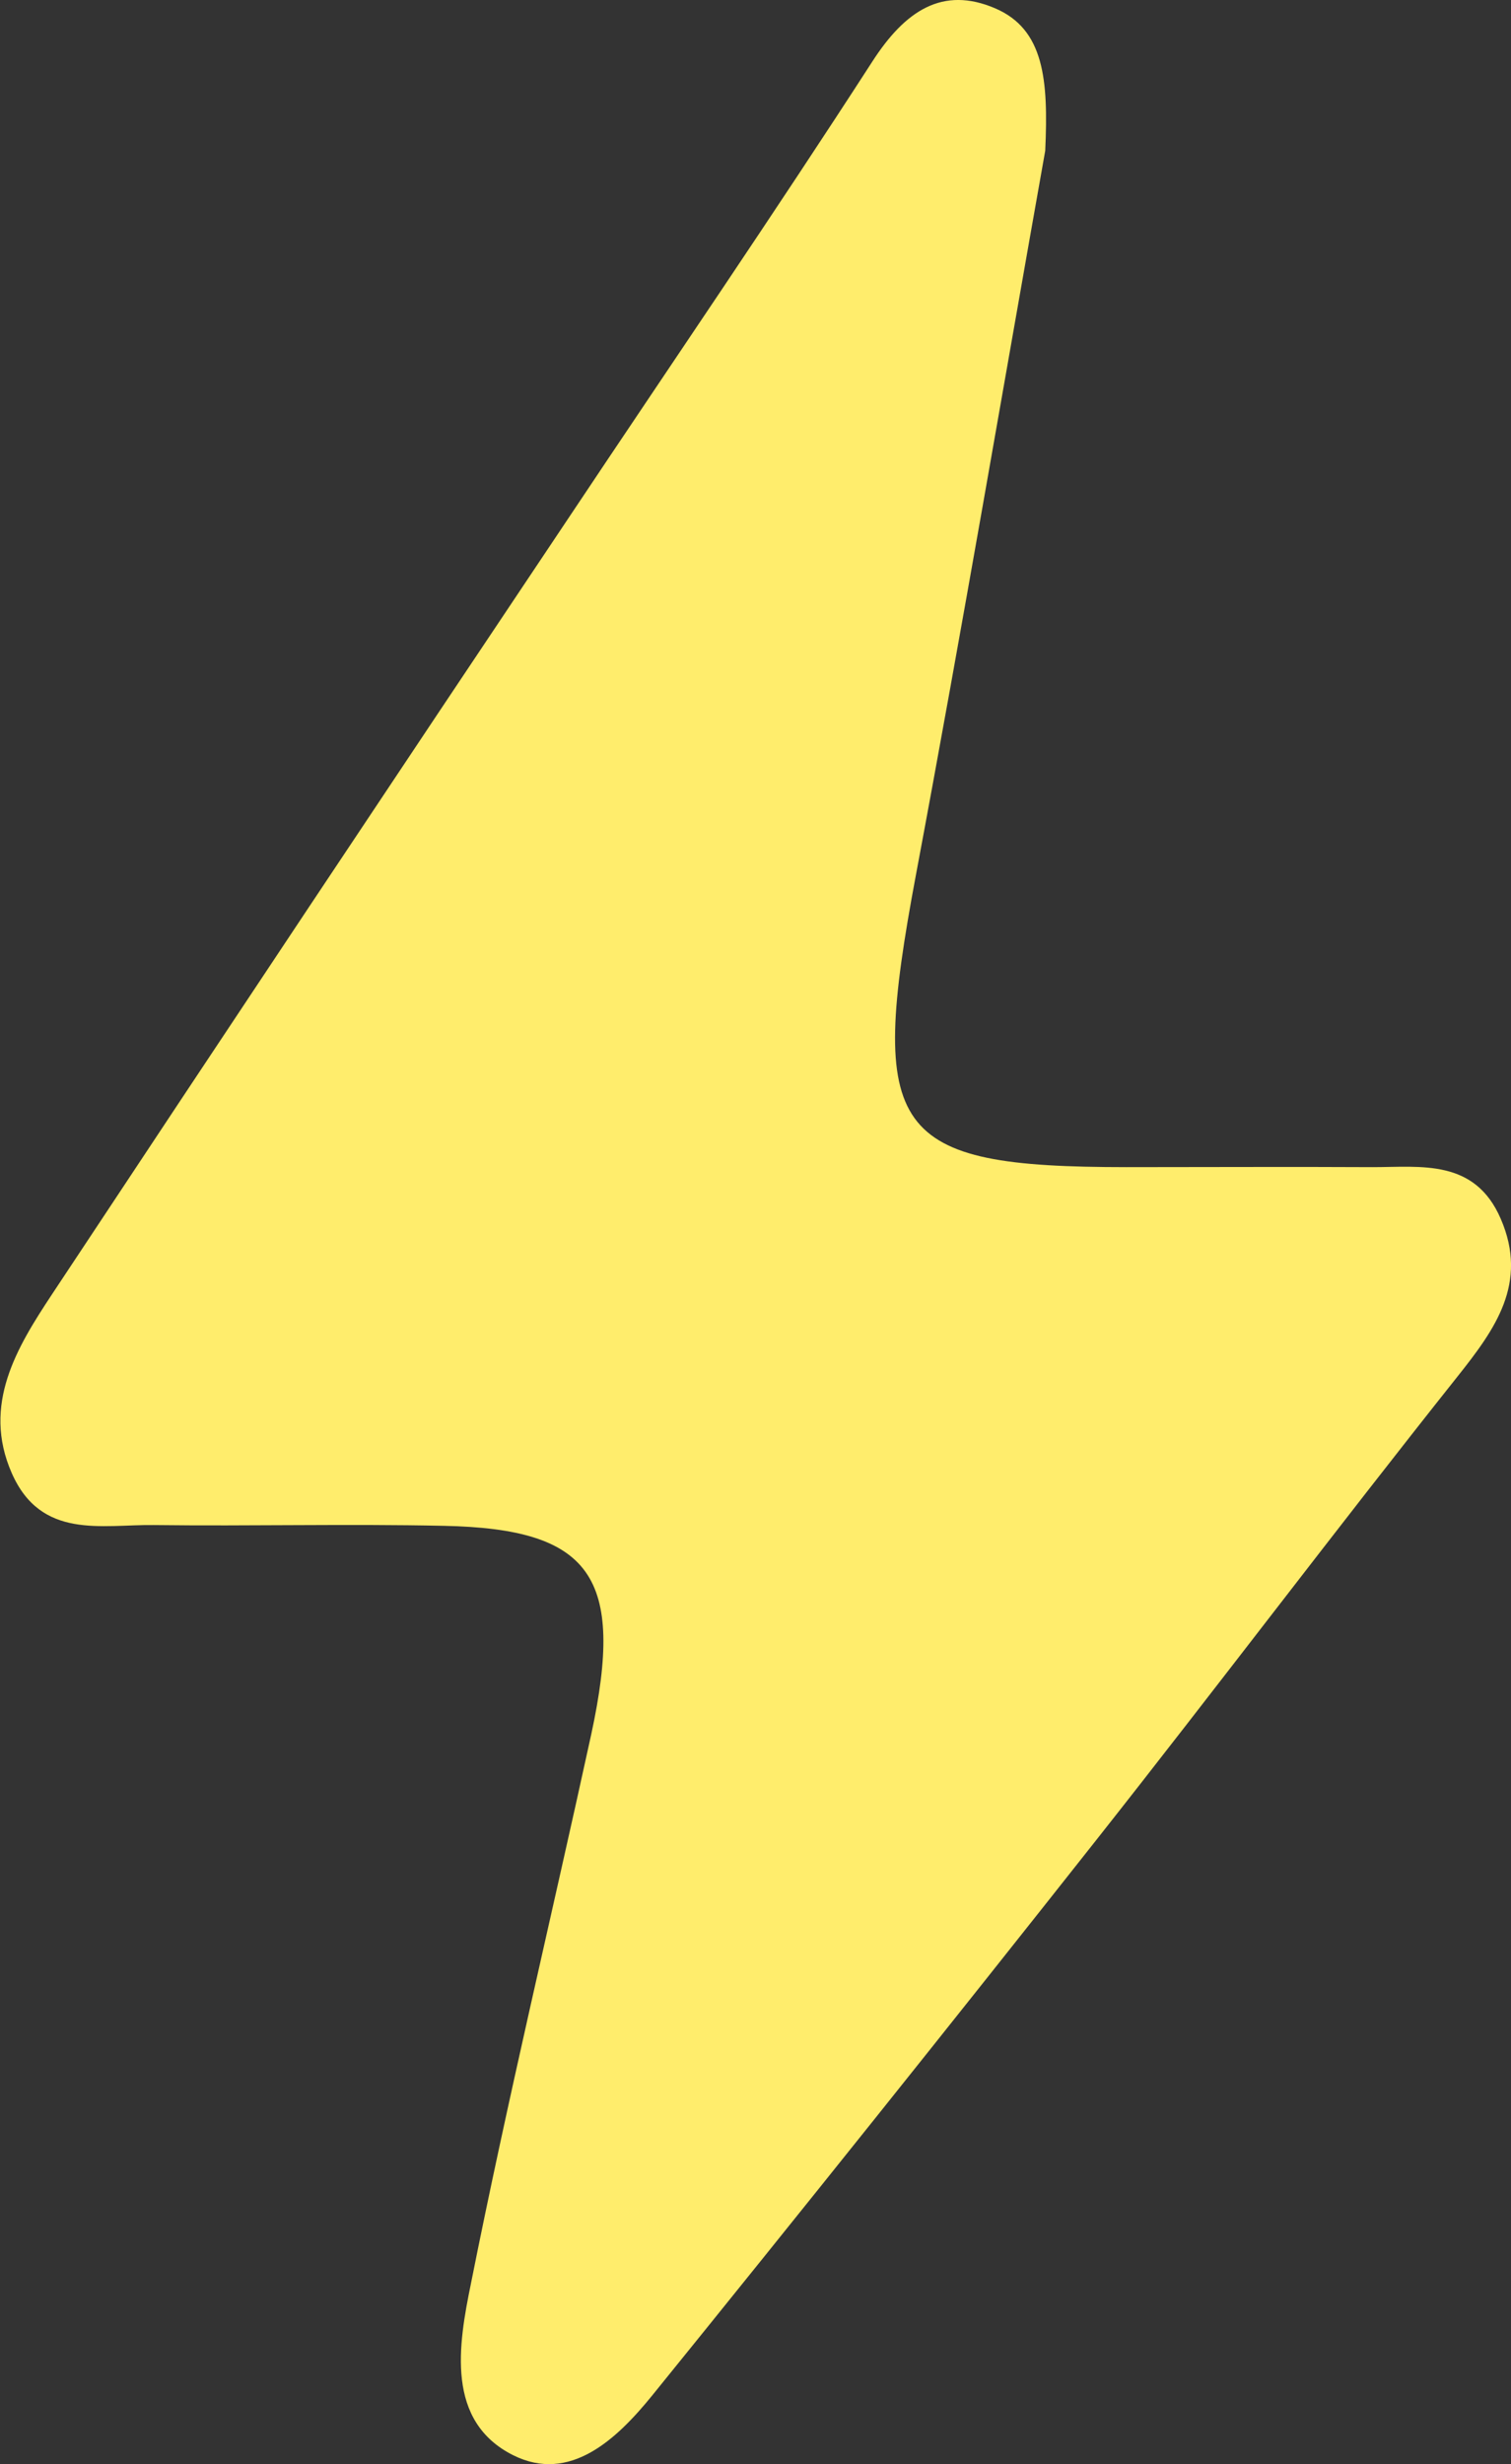 <svg xmlns="http://www.w3.org/2000/svg" viewBox="0 0 178.23 290.55"><rect x="0" y="0" width="178.23" height="290.55" fill="#333333" stroke="none"/><defs><style>.cls-1{fill:#ffed6c;}</style></defs><g id="Layer_2" data-name="Layer 2"><g id="Layer_1-2" data-name="Layer 1"><path class="cls-1" d="M123.29,17.77c-4.8,27-9.79,56.25-15.26,85.43-5.71,30.46-3,34.4,24.83,34.41,9.7,0,19.4-.05,29.1,0,5.65,0,12-1,15.06,6.09,3.3,7.62-.7,13.06-5.11,18.61-14.36,18.06-28.3,36.53-42.61,54.65q-26,32.91-52.35,65.45c-4.28,5.28-9.76,10.37-16.4,7.08-8-4-6.49-13-5-20.25,4.32-21.7,9.49-43.19,14.2-64.8,4-18.54,0-24.19-17.4-24.54-11.41-.24-22.82.05-34.23-.09-6.12-.08-13.28,1.75-16.74-6.14-3.54-8.07.65-14.86,4.75-21.06q30.45-46,61.13-91.83C79.12,43,91.24,25.29,102.9,7.25c3.87-6,8.29-8.92,14.48-6.27C123.17,3.46,123.67,9.4,123.29,17.77Z"/></g></g></svg>